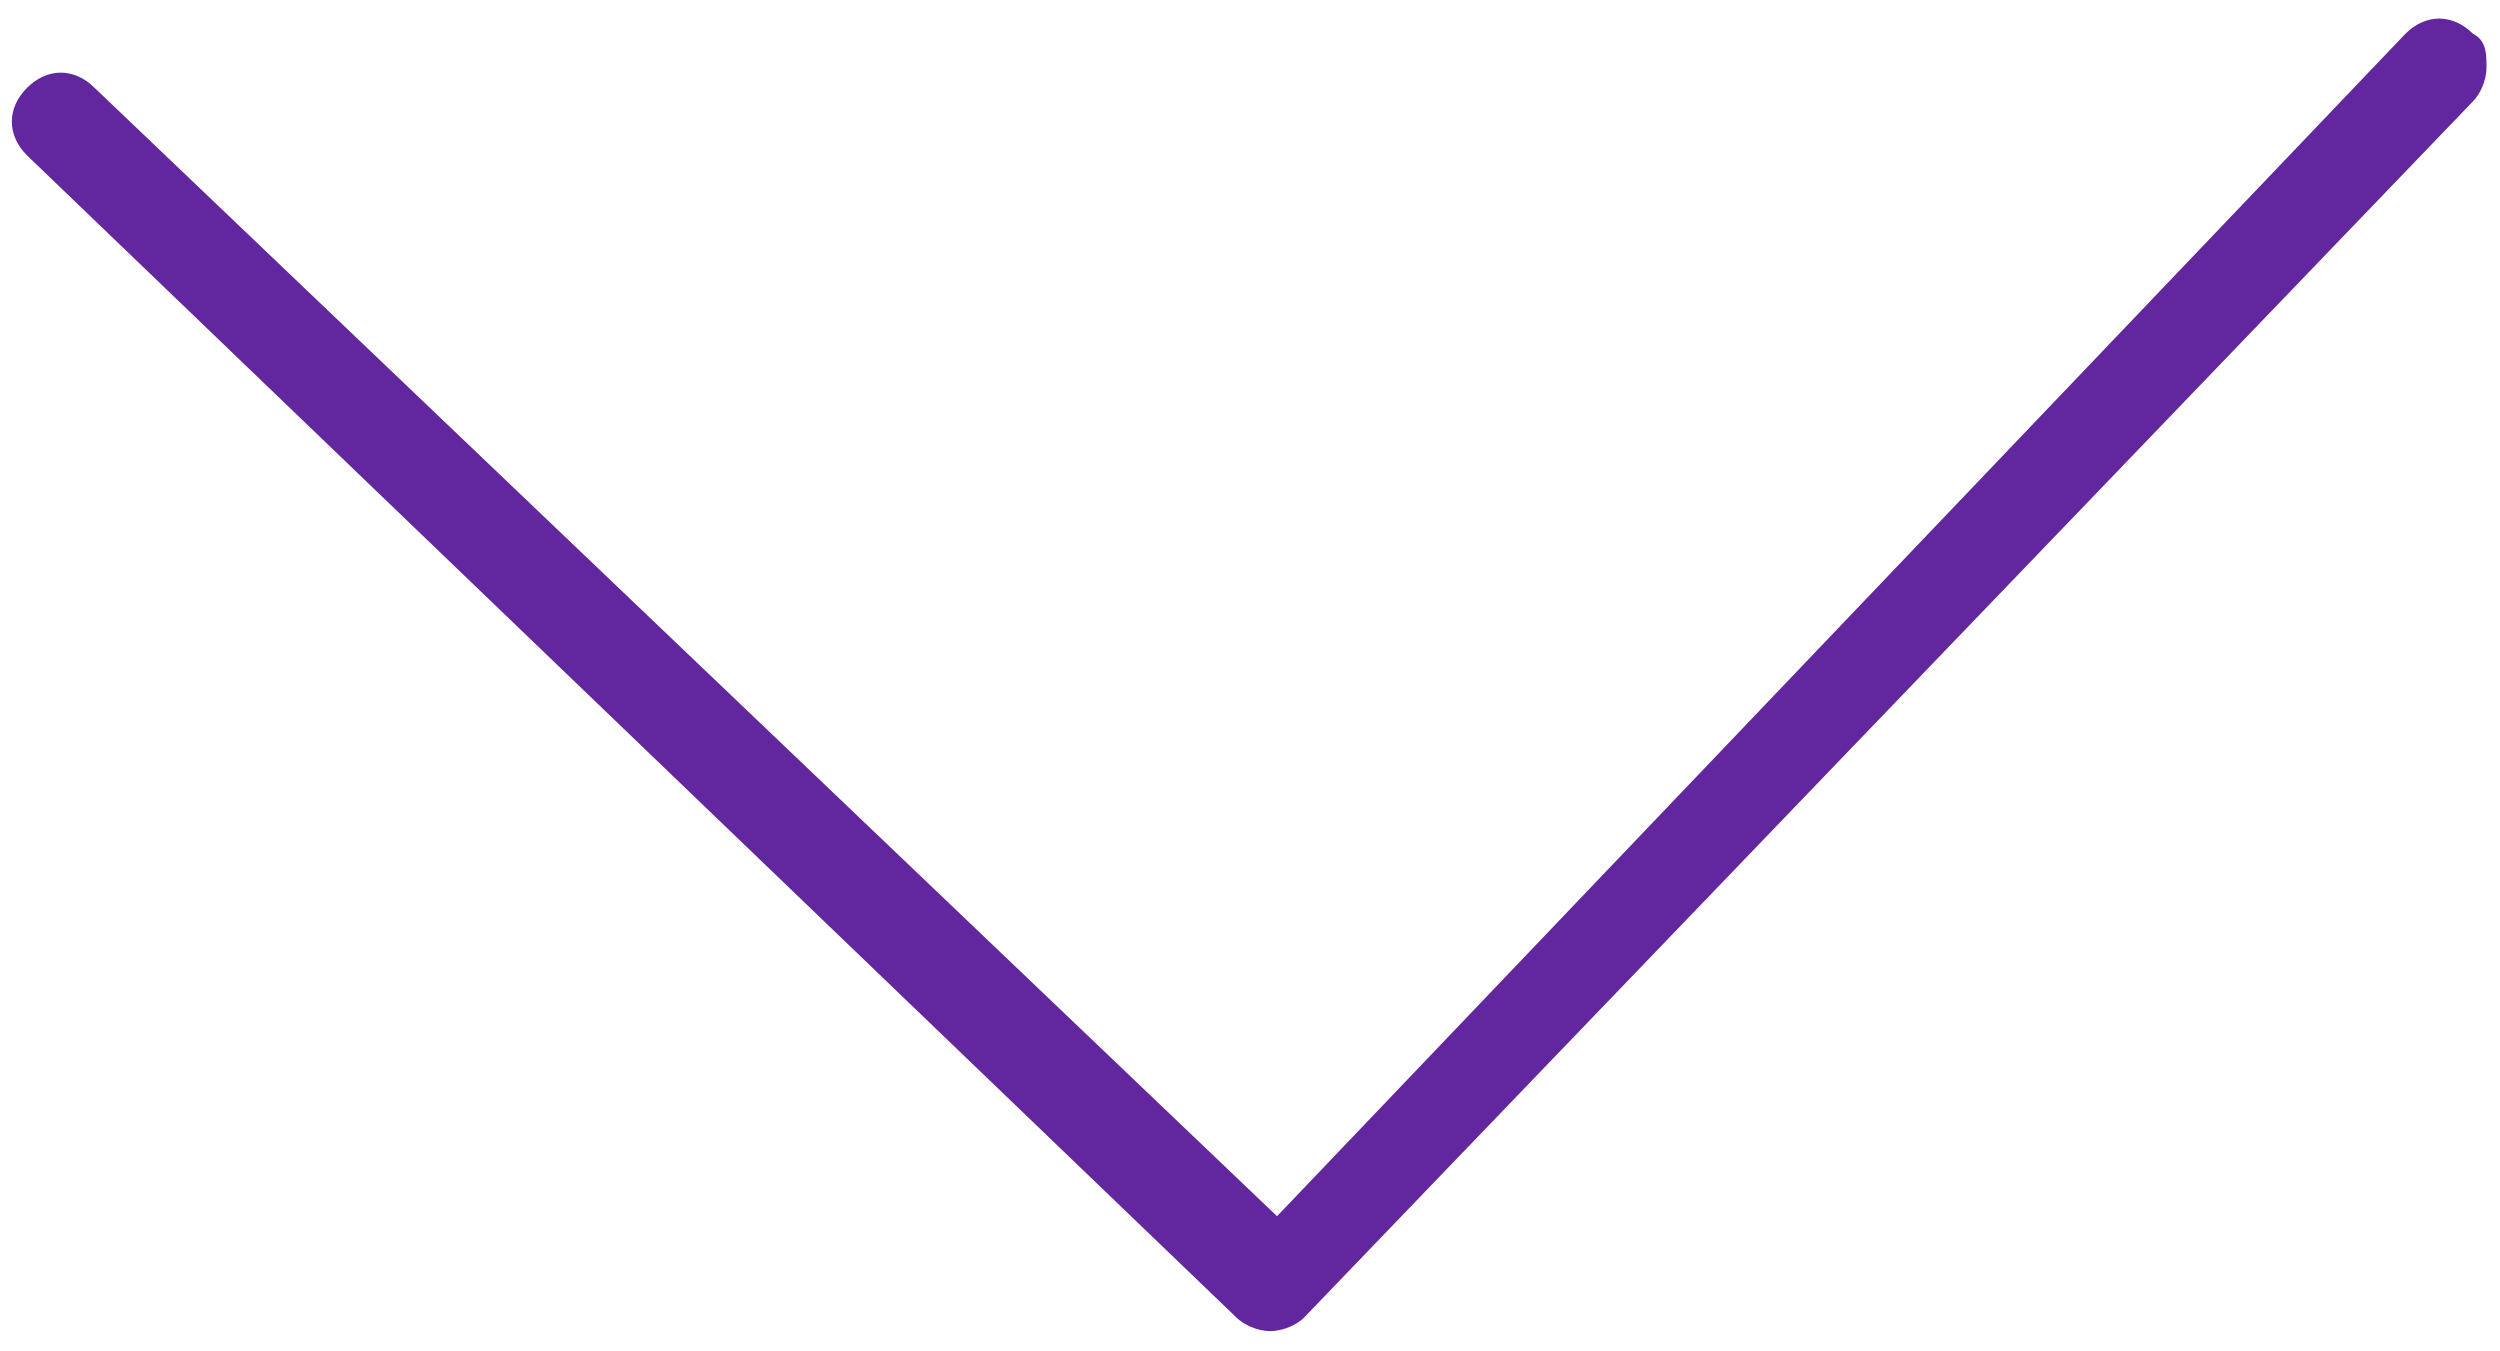 <?xml version="1.0" encoding="utf-8"?>
<!-- Generator: Adobe Illustrator 21.0.0, SVG Export Plug-In . SVG Version: 6.00 Build 0)  -->
<svg version="1.1" id="Capa_1" xmlns="http://www.w3.org/2000/svg" xmlns:xlink="http://www.w3.org/1999/xlink" x="0px" y="0px"
	 viewBox="0 0 37 20" style="enable-background:new 0 0 37 20;" xml:space="preserve">
<style type="text/css">
	.st0{fill:#EDAA00;}
	.st1{fill:#62269E;}
	.st2{fill:#DAC4EC;}
</style>
<path class="st1" d="M36.8,1c0,0.2-0.1,0.4-0.2,0.5l-17.3,18c-0.1,0.1-0.3,0.2-0.5,0.2c-0.2,0-0.4-0.1-0.5-0.2L0.4,2.3
	c-0.3-0.3-0.3-0.7,0-1s0.7-0.3,1,0L18.9,18L35.6,0.5c0.3-0.3,0.7-0.3,1,0C36.8,0.6,36.8,0.8,36.8,1z"/>
</svg>
